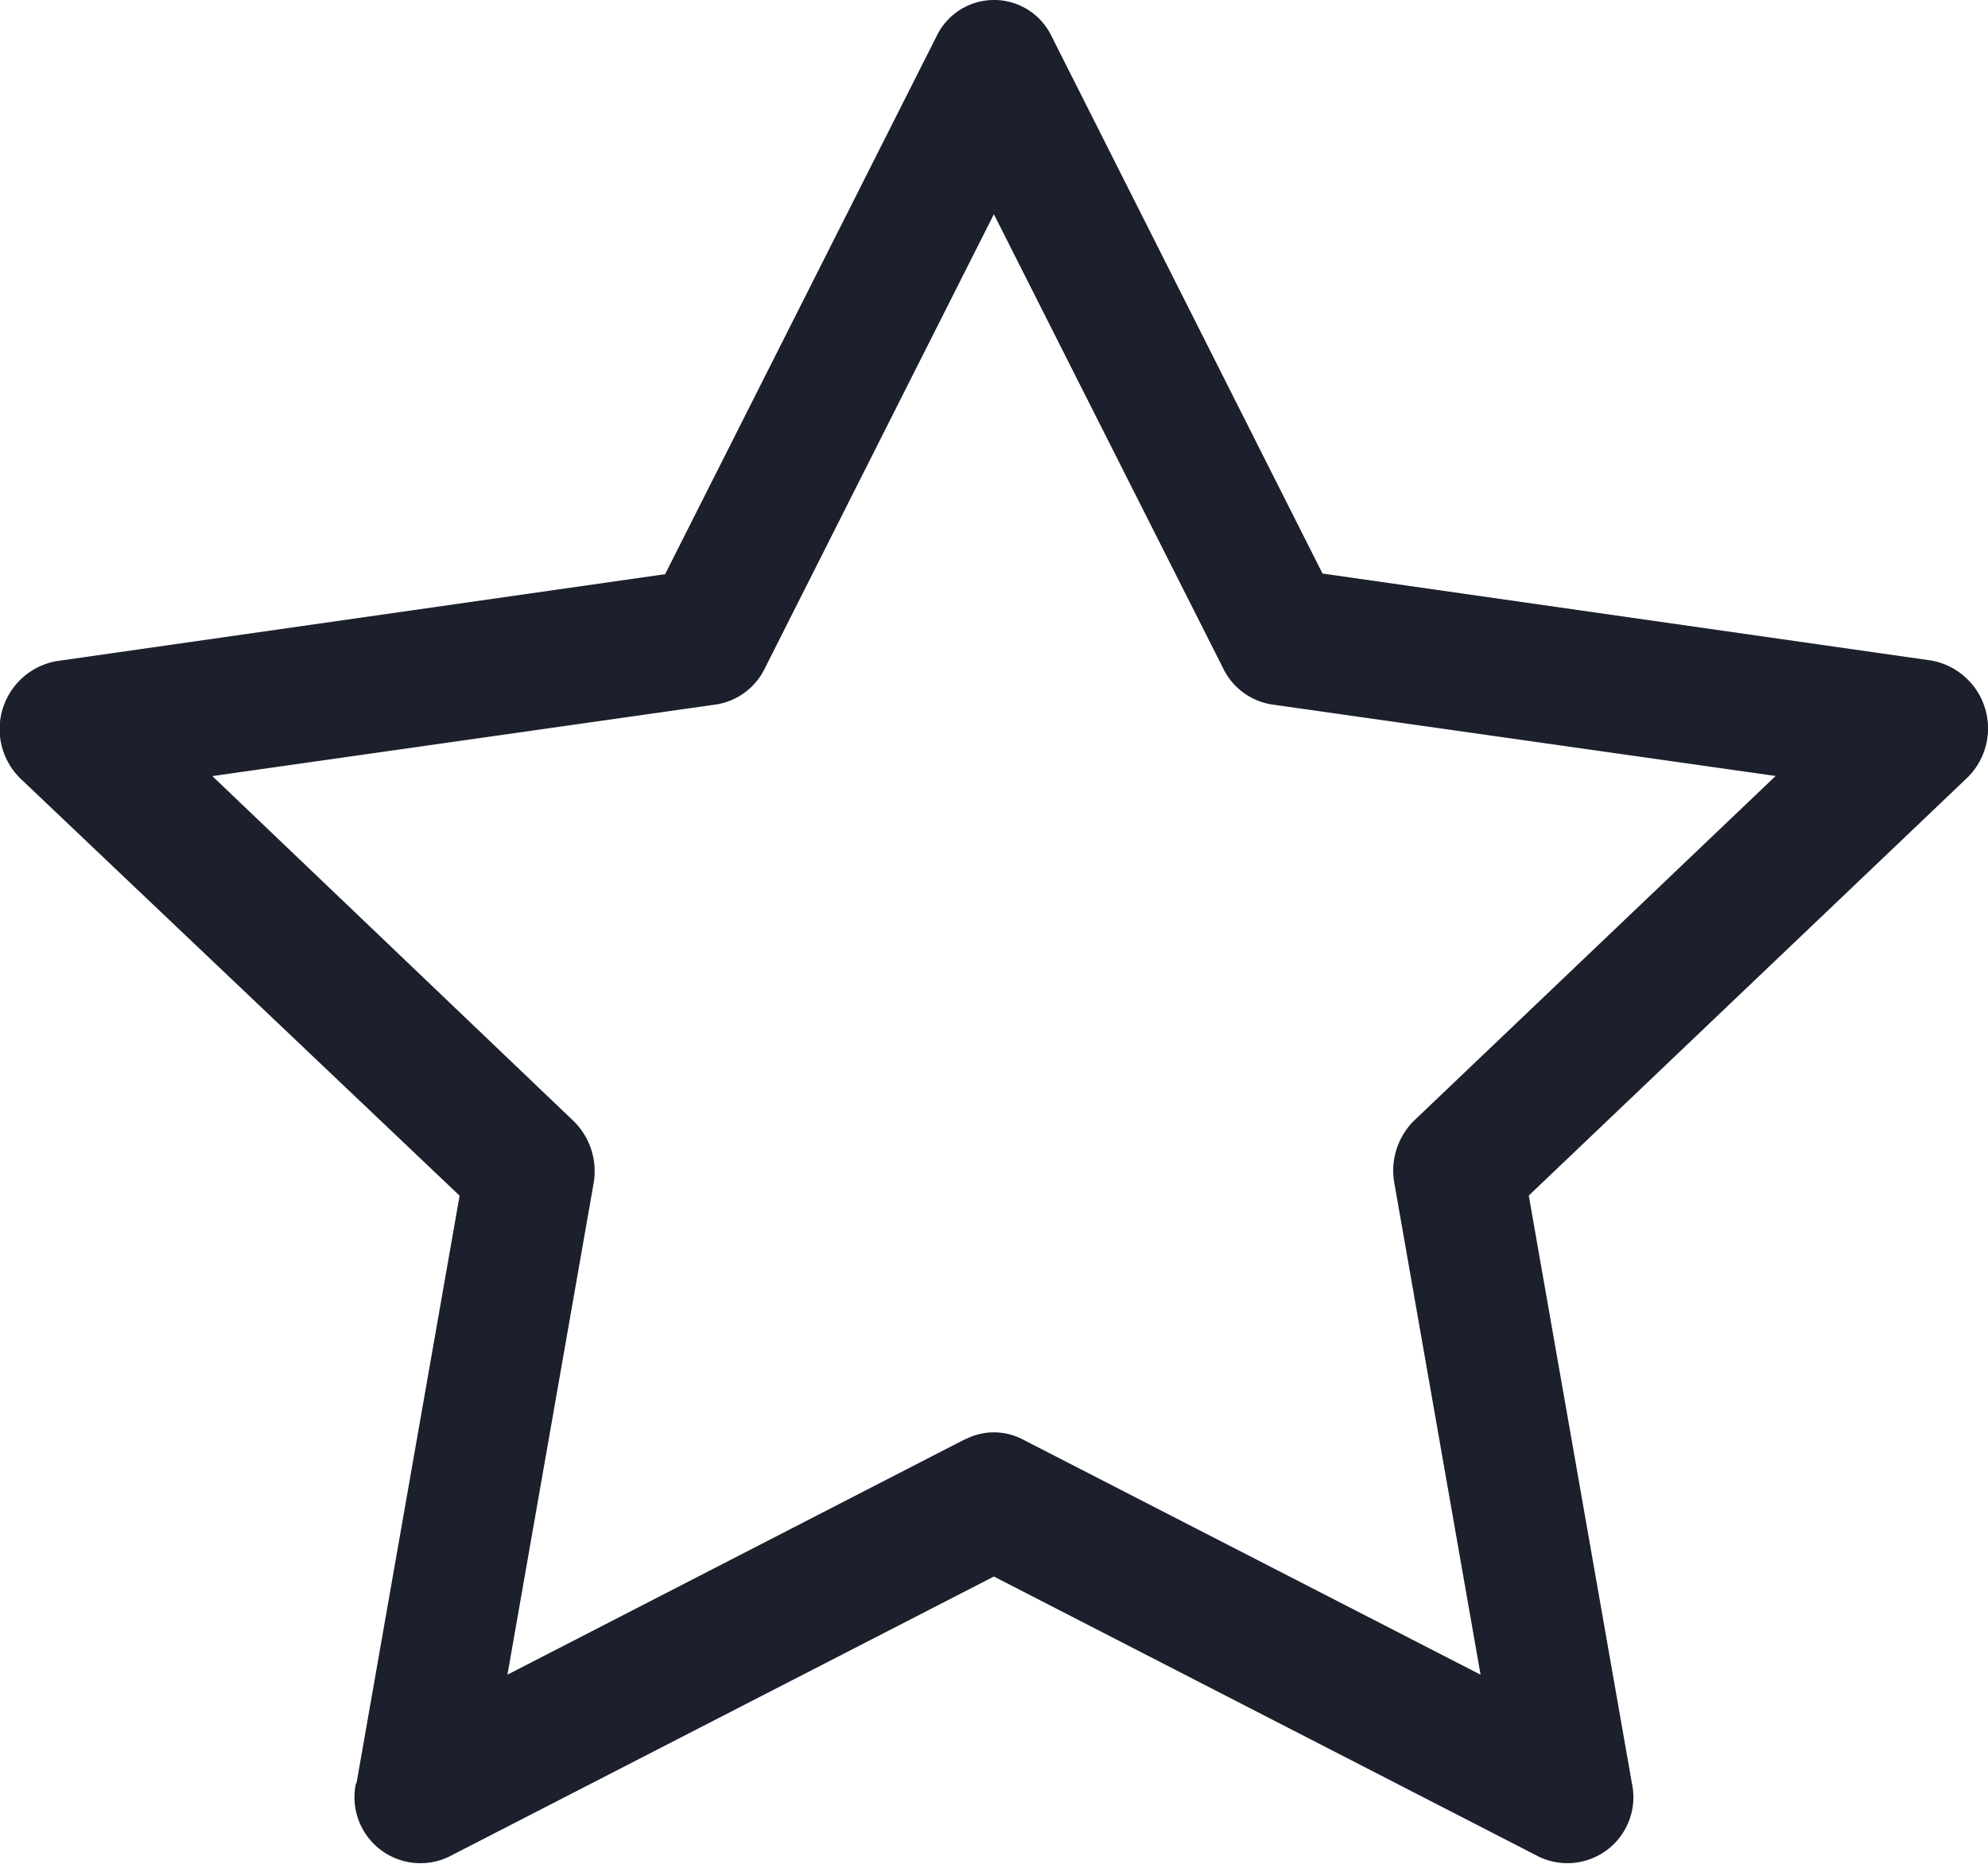 <svg xmlns="http://www.w3.org/2000/svg" width="16" height="15.001" viewBox="0 0 16 15.001">
  <path id="star_1_" data-name="star (1)" d="M2.866,14.85a.531.531,0,0,0,.746.593L8,13.187l4.389,2.256a.531.531,0,0,0,.746-.592l-.83-4.73,3.522-3.356a.555.555,0,0,0-.282-.95l-4.9-.7L8.465.792a.513.513,0,0,0-.927,0L5.354,5.12l-4.9.7a.556.556,0,0,0-.283.95L3.7,10.122l-.83,4.73Zm4.9-2.767L4.085,13.977l.694-3.957a.565.565,0,0,0-.163-.5L1.71,6.745l4.052-.576a.525.525,0,0,0,.393-.288L8,2.223,9.847,5.881a.525.525,0,0,0,.393.288l4.052.575-2.906,2.77a.565.565,0,0,0-.163.506l.694,3.957L8.231,12.083a.5.5,0,0,0-.461,0Z" transform="translate(-0.001 -0.499)" fill="#1c1f2c"/>
</svg>
